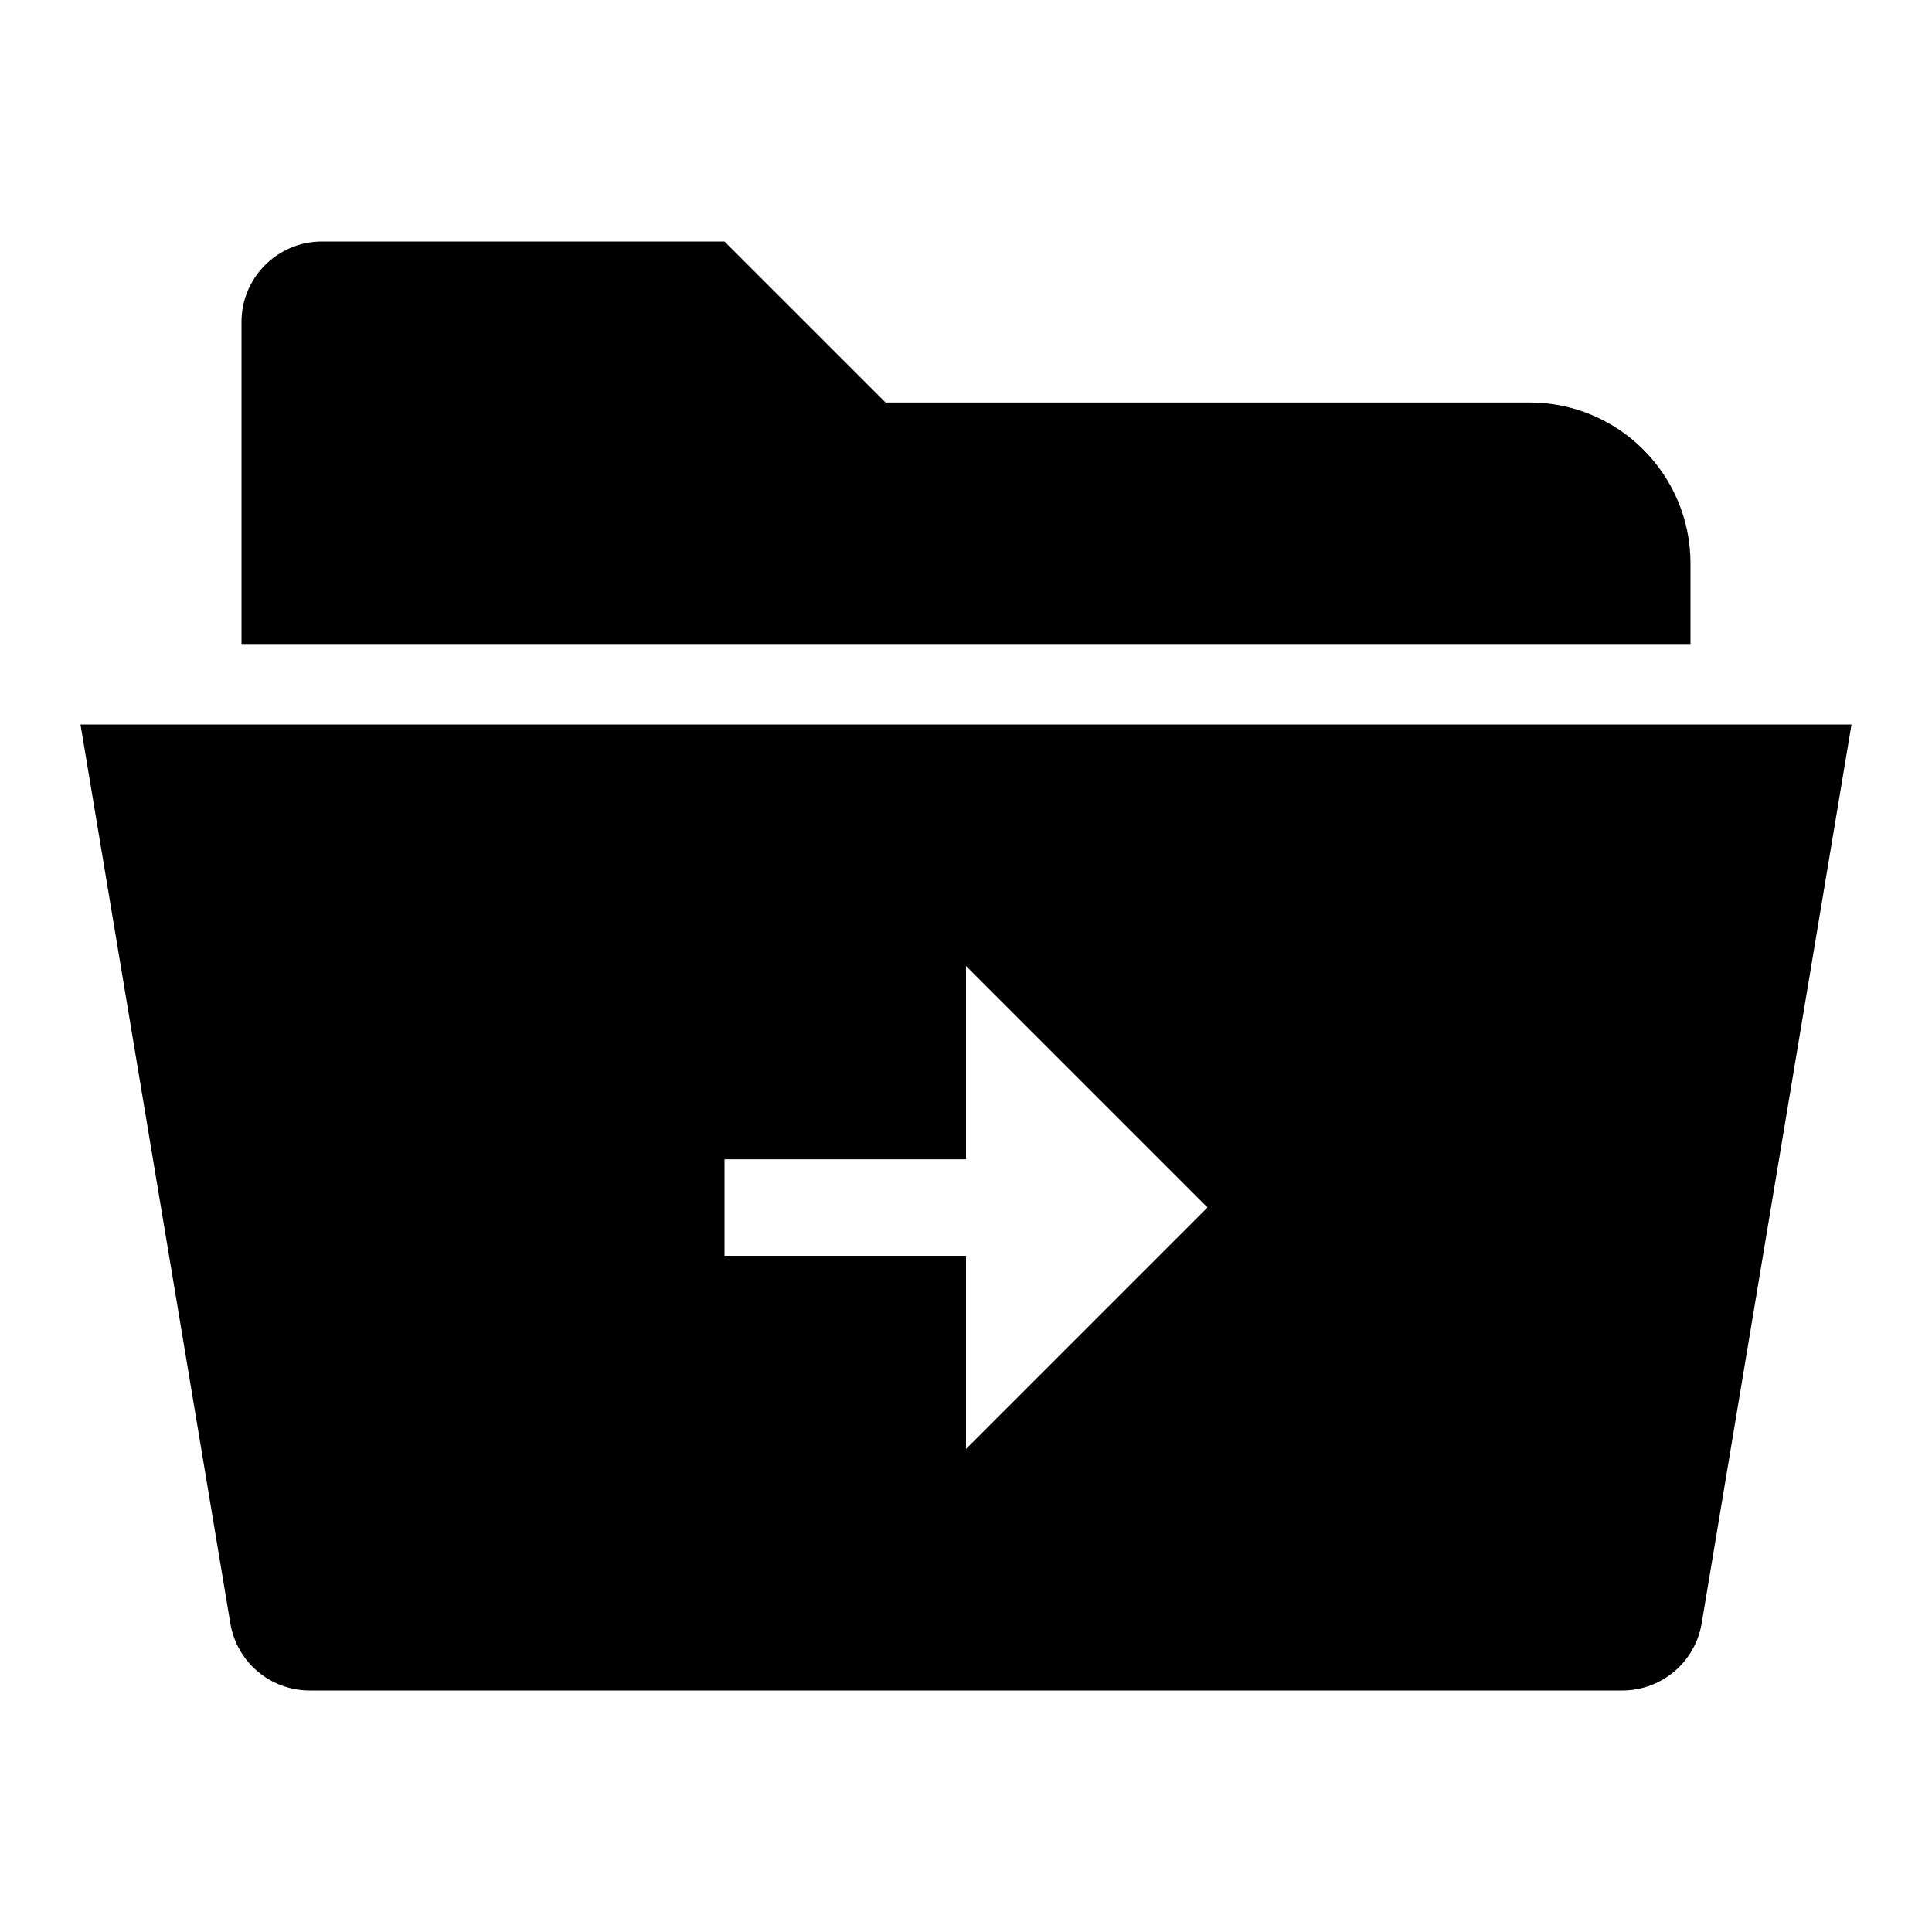 <?xml version="1.0" encoding="utf-8"?>
<!-- Generator: Adobe Illustrator 22.0.1, SVG Export Plug-In . SVG Version: 6.00 Build 0)  -->
<svg version="1.1" id="Layer_1" xmlns="http://www.w3.org/2000/svg" xmlns:xlink="http://www.w3.org/1999/xlink" x="0px" y="0px"
	 width="24px" height="24px" viewBox="0 0 24 24" style="enable-background:new 0 0 24 24;" xml:space="preserve">
<style type="text/css">
	.st0{display:none;}
	.st1{display:inline;opacity:0;fill:#FFFFFF;}
</style>
<g class="st0">
	<rect class="st1" width="1.2" height="24"/>
	
		<rect x="11.4" y="11.4" transform="matrix(-1.836970e-16 1 -1 -1.836970e-16 35.4 11.4)" class="st1" width="1.2" height="24"/>
</g>
<g>
	<path d="M21,7c0-1.105-0.895-2-2-2h-8L9,3H4C3.448,3,3,3.448,3,4v4h18V7z"/>
	<path d="M1,9l1.861,11.164C2.941,20.647,3.358,21,3.847,21h16.306
		c0.489,0,0.906-0.353,0.986-0.836L23,9H1z M12,18v-2.4H9v-1.199h3V12l3,3L12,18z"/>
</g>
</svg>
